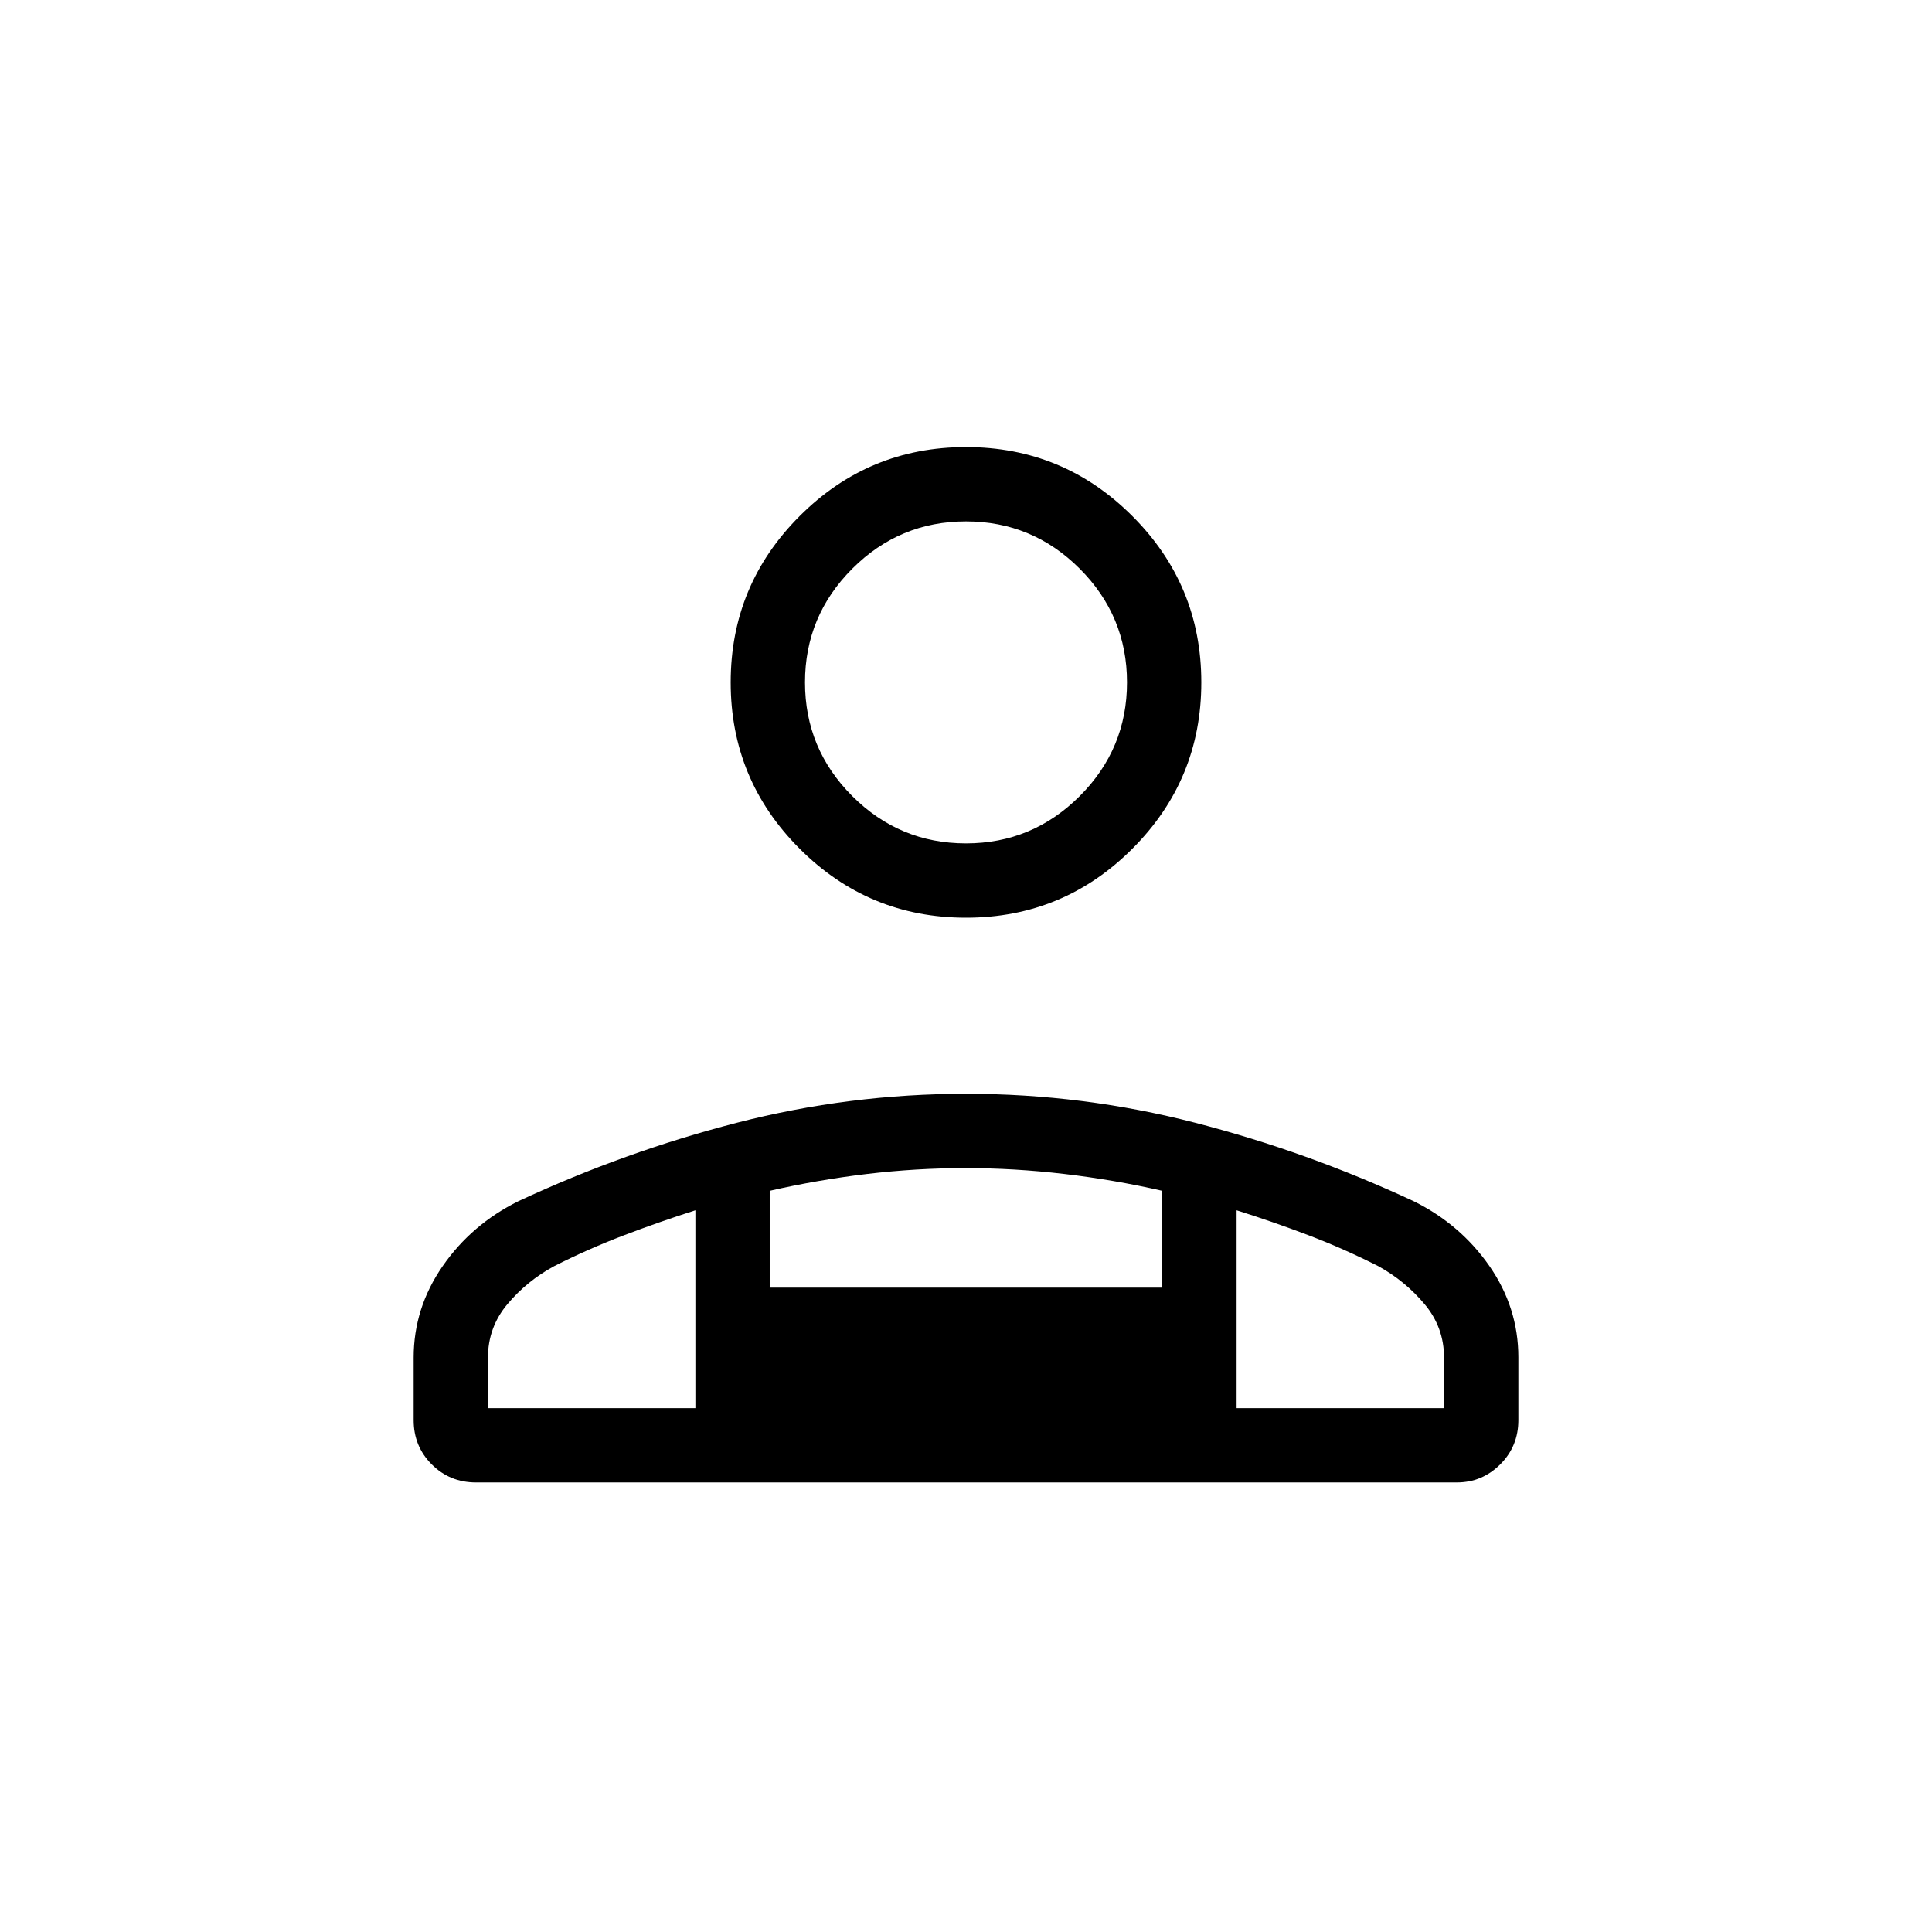 <svg xmlns="http://www.w3.org/2000/svg" height="24" viewBox="0 -960 960 960" width="24"><path d="M480-504q-48.385 0-82.654-34.269t-34.269-82.654q0-48.385 34.269-82.654T480-737.846q48.385 0 82.654 34.269t34.269 82.654q0 48.385-34.269 82.654T480-504ZM236.5-223.384q-13 0-21.981-8.981-8.981-8.981-8.981-21.981v-31.084q0-24.621 14.405-45.423 14.405-20.802 37.72-32.323 52.785-24.581 108.58-38.953Q422.037-416.5 480.072-416.5q58.034 0 113.847 14.404 55.812 14.404 108.477 38.942 23.256 11.499 37.661 32.206 14.405 20.707 14.405 45.41v31.192q0 13-9.01 21.981-9.009 8.981-21.567 8.981H236.5ZM480-540.923q33 0 56.5-23.5t23.5-56.5q0-33-23.5-56.5t-56.5-23.5q-33 0-56.5 23.5t-23.5 56.5q0 33 23.5 56.5t56.5 23.5Zm134.462 182.308v98.307h103.076v-25.048q0-15.105-9.673-26.624-9.673-11.52-22.91-18.828-17.301-8.769-34.94-15.473-17.639-6.704-35.553-12.334Zm-232-9.676v48.099h195.076v-48.099q-23.846-5.459-48.644-8.372-24.798-2.914-49.211-2.914-24.414 0-48.894 2.914-24.481 2.913-48.327 8.372Zm-140 107.983h103.076v-98.307q-18.077 5.769-35.712 12.499t-34.557 15.308q-13.461 7.308-23.134 18.828-9.673 11.519-9.673 26.624v25.048Zm372 0H345.538h268.924ZM480-620.923Z"/></svg>